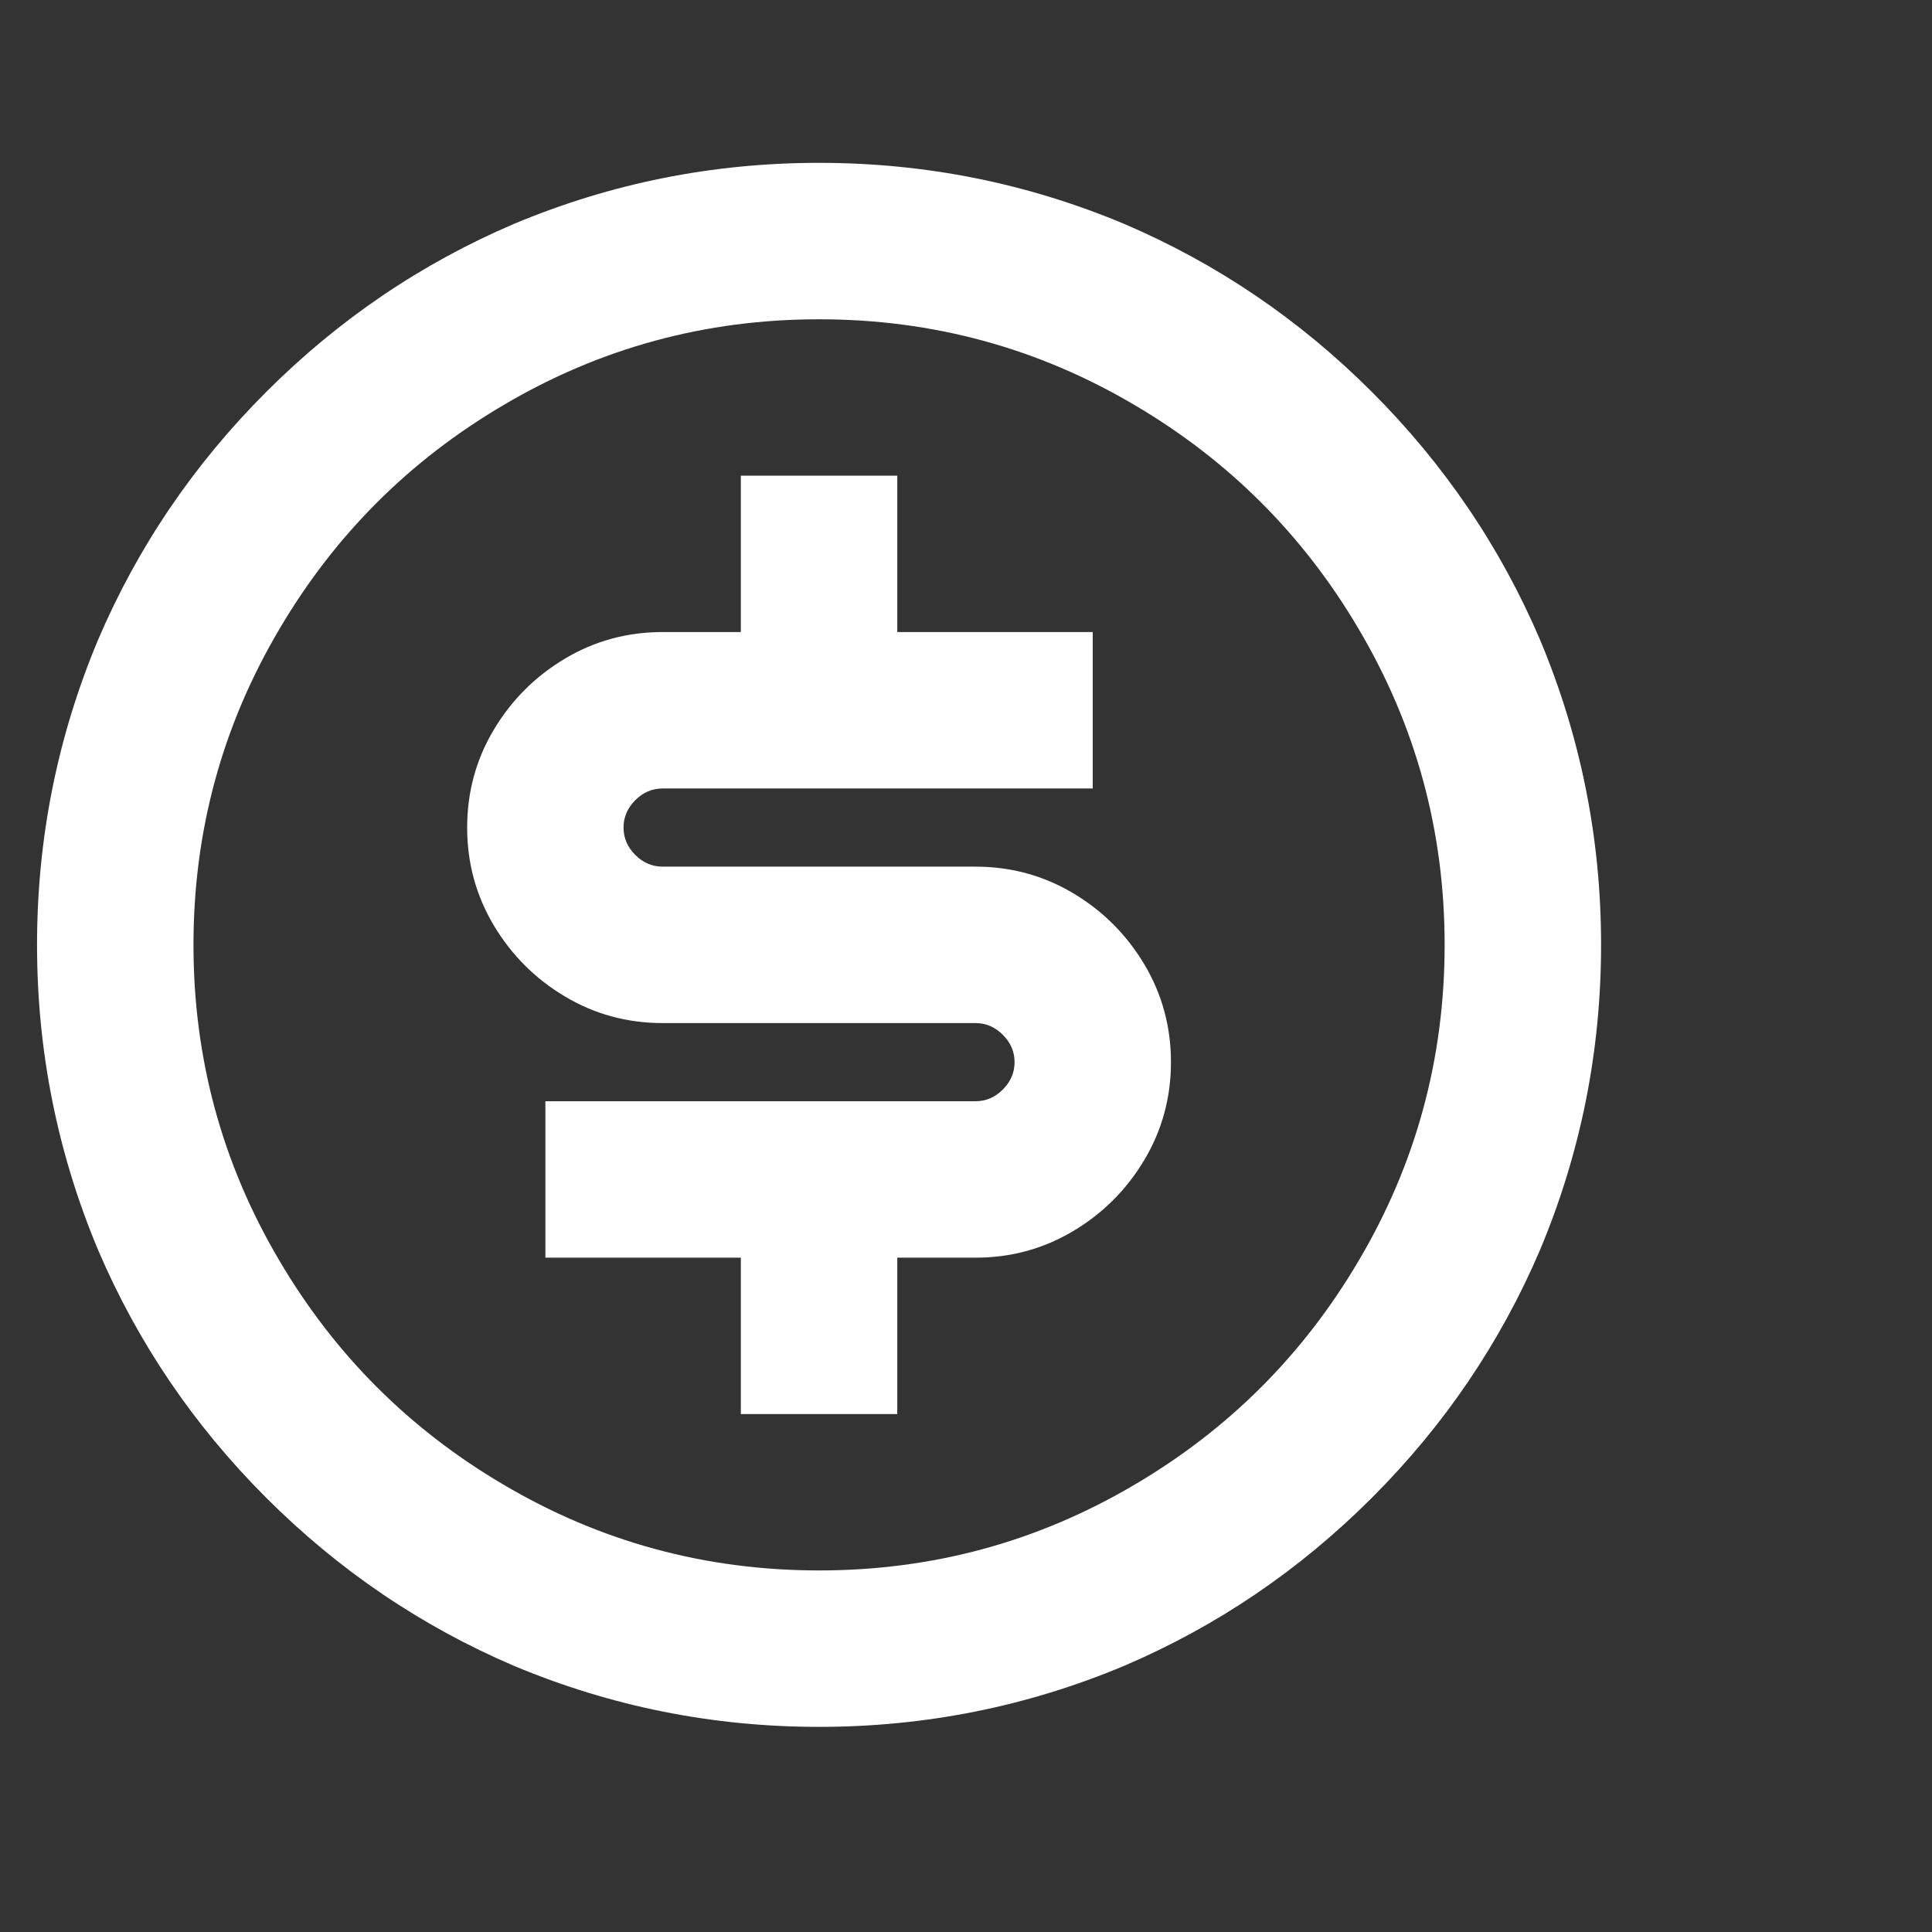 <svg width="35" height="35" viewBox="0 0 35 35" fill="none" xmlns="http://www.w3.org/2000/svg">
<rect x="0" y="0" width="35" height="35" fill="#333333" stroke="none"/>
<g clip-path="url(#clip0_2311_58)">
<path d="M14.838 31.284C12.911 31.284 11.07 30.915 9.313 30.179C7.632 29.461 6.135 28.446 4.822 27.133C3.509 25.82 2.494 24.323 1.776 22.642C1.04 20.885 0.671 19.044 0.671 17.117C0.671 15.19 1.04 13.349 1.776 11.592C2.494 9.911 3.509 8.414 4.822 7.101C6.135 5.788 7.632 4.773 9.313 4.055C11.07 3.319 12.911 2.95 14.838 2.95C16.765 2.95 18.606 3.319 20.363 4.055C22.044 4.773 23.541 5.788 24.854 7.101C26.167 8.414 27.182 9.911 27.9 11.592C28.636 13.349 29.005 15.19 29.005 17.117C29.005 19.044 28.636 20.885 27.9 22.642C27.182 24.323 26.167 25.82 24.854 27.133C23.541 28.446 22.044 29.461 20.363 30.179C18.606 30.915 16.765 31.284 14.838 31.284ZM14.838 28.45C16.897 28.45 18.805 27.931 20.561 26.892C22.261 25.891 23.612 24.54 24.613 22.84C25.652 21.084 26.171 19.176 26.171 17.117C26.171 15.058 25.652 13.15 24.613 11.394C23.612 9.694 22.261 8.343 20.561 7.342C18.805 6.303 16.897 5.784 14.838 5.784C12.779 5.784 10.871 6.303 9.115 7.342C7.415 8.343 6.064 9.694 5.063 11.394C4.024 13.15 3.505 15.058 3.505 17.117C3.505 19.176 4.024 21.084 5.063 22.84C6.064 24.54 7.415 25.891 9.115 26.892C10.871 27.931 12.779 28.45 14.838 28.45ZM9.88 19.95H17.671C17.86 19.95 18.026 19.88 18.167 19.738C18.309 19.596 18.38 19.431 18.38 19.242C18.38 19.053 18.309 18.888 18.167 18.746C18.026 18.605 17.86 18.534 17.671 18.534H12.005C11.363 18.534 10.772 18.373 10.234 18.052C9.696 17.731 9.266 17.301 8.945 16.763C8.624 16.224 8.463 15.634 8.463 14.992C8.463 14.35 8.624 13.759 8.945 13.221C9.266 12.683 9.696 12.253 10.234 11.932C10.772 11.611 11.363 11.45 12.005 11.45H13.421V8.617H16.255V11.45H19.796V14.284H12.005C11.816 14.284 11.651 14.354 11.509 14.496C11.367 14.638 11.296 14.803 11.296 14.992C11.296 15.181 11.367 15.346 11.509 15.488C11.651 15.63 11.816 15.7 12.005 15.7H17.671C18.314 15.7 18.904 15.861 19.442 16.182C19.981 16.503 20.41 16.933 20.731 17.471C21.052 18.009 21.213 18.6 21.213 19.242C21.213 19.884 21.052 20.474 20.731 21.013C20.41 21.551 19.981 21.981 19.442 22.302C18.904 22.623 18.314 22.784 17.671 22.784H16.255V25.617H13.421V22.784H9.88V19.95Z" fill="white"/>
</g>
<defs>
<clipPath id="clip0_2311_58">
<rect width="34.02" height="34" fill="white" transform="matrix(1 0 0 -1 0.662 34.117)"/>
</clipPath>
</defs>
</svg>
